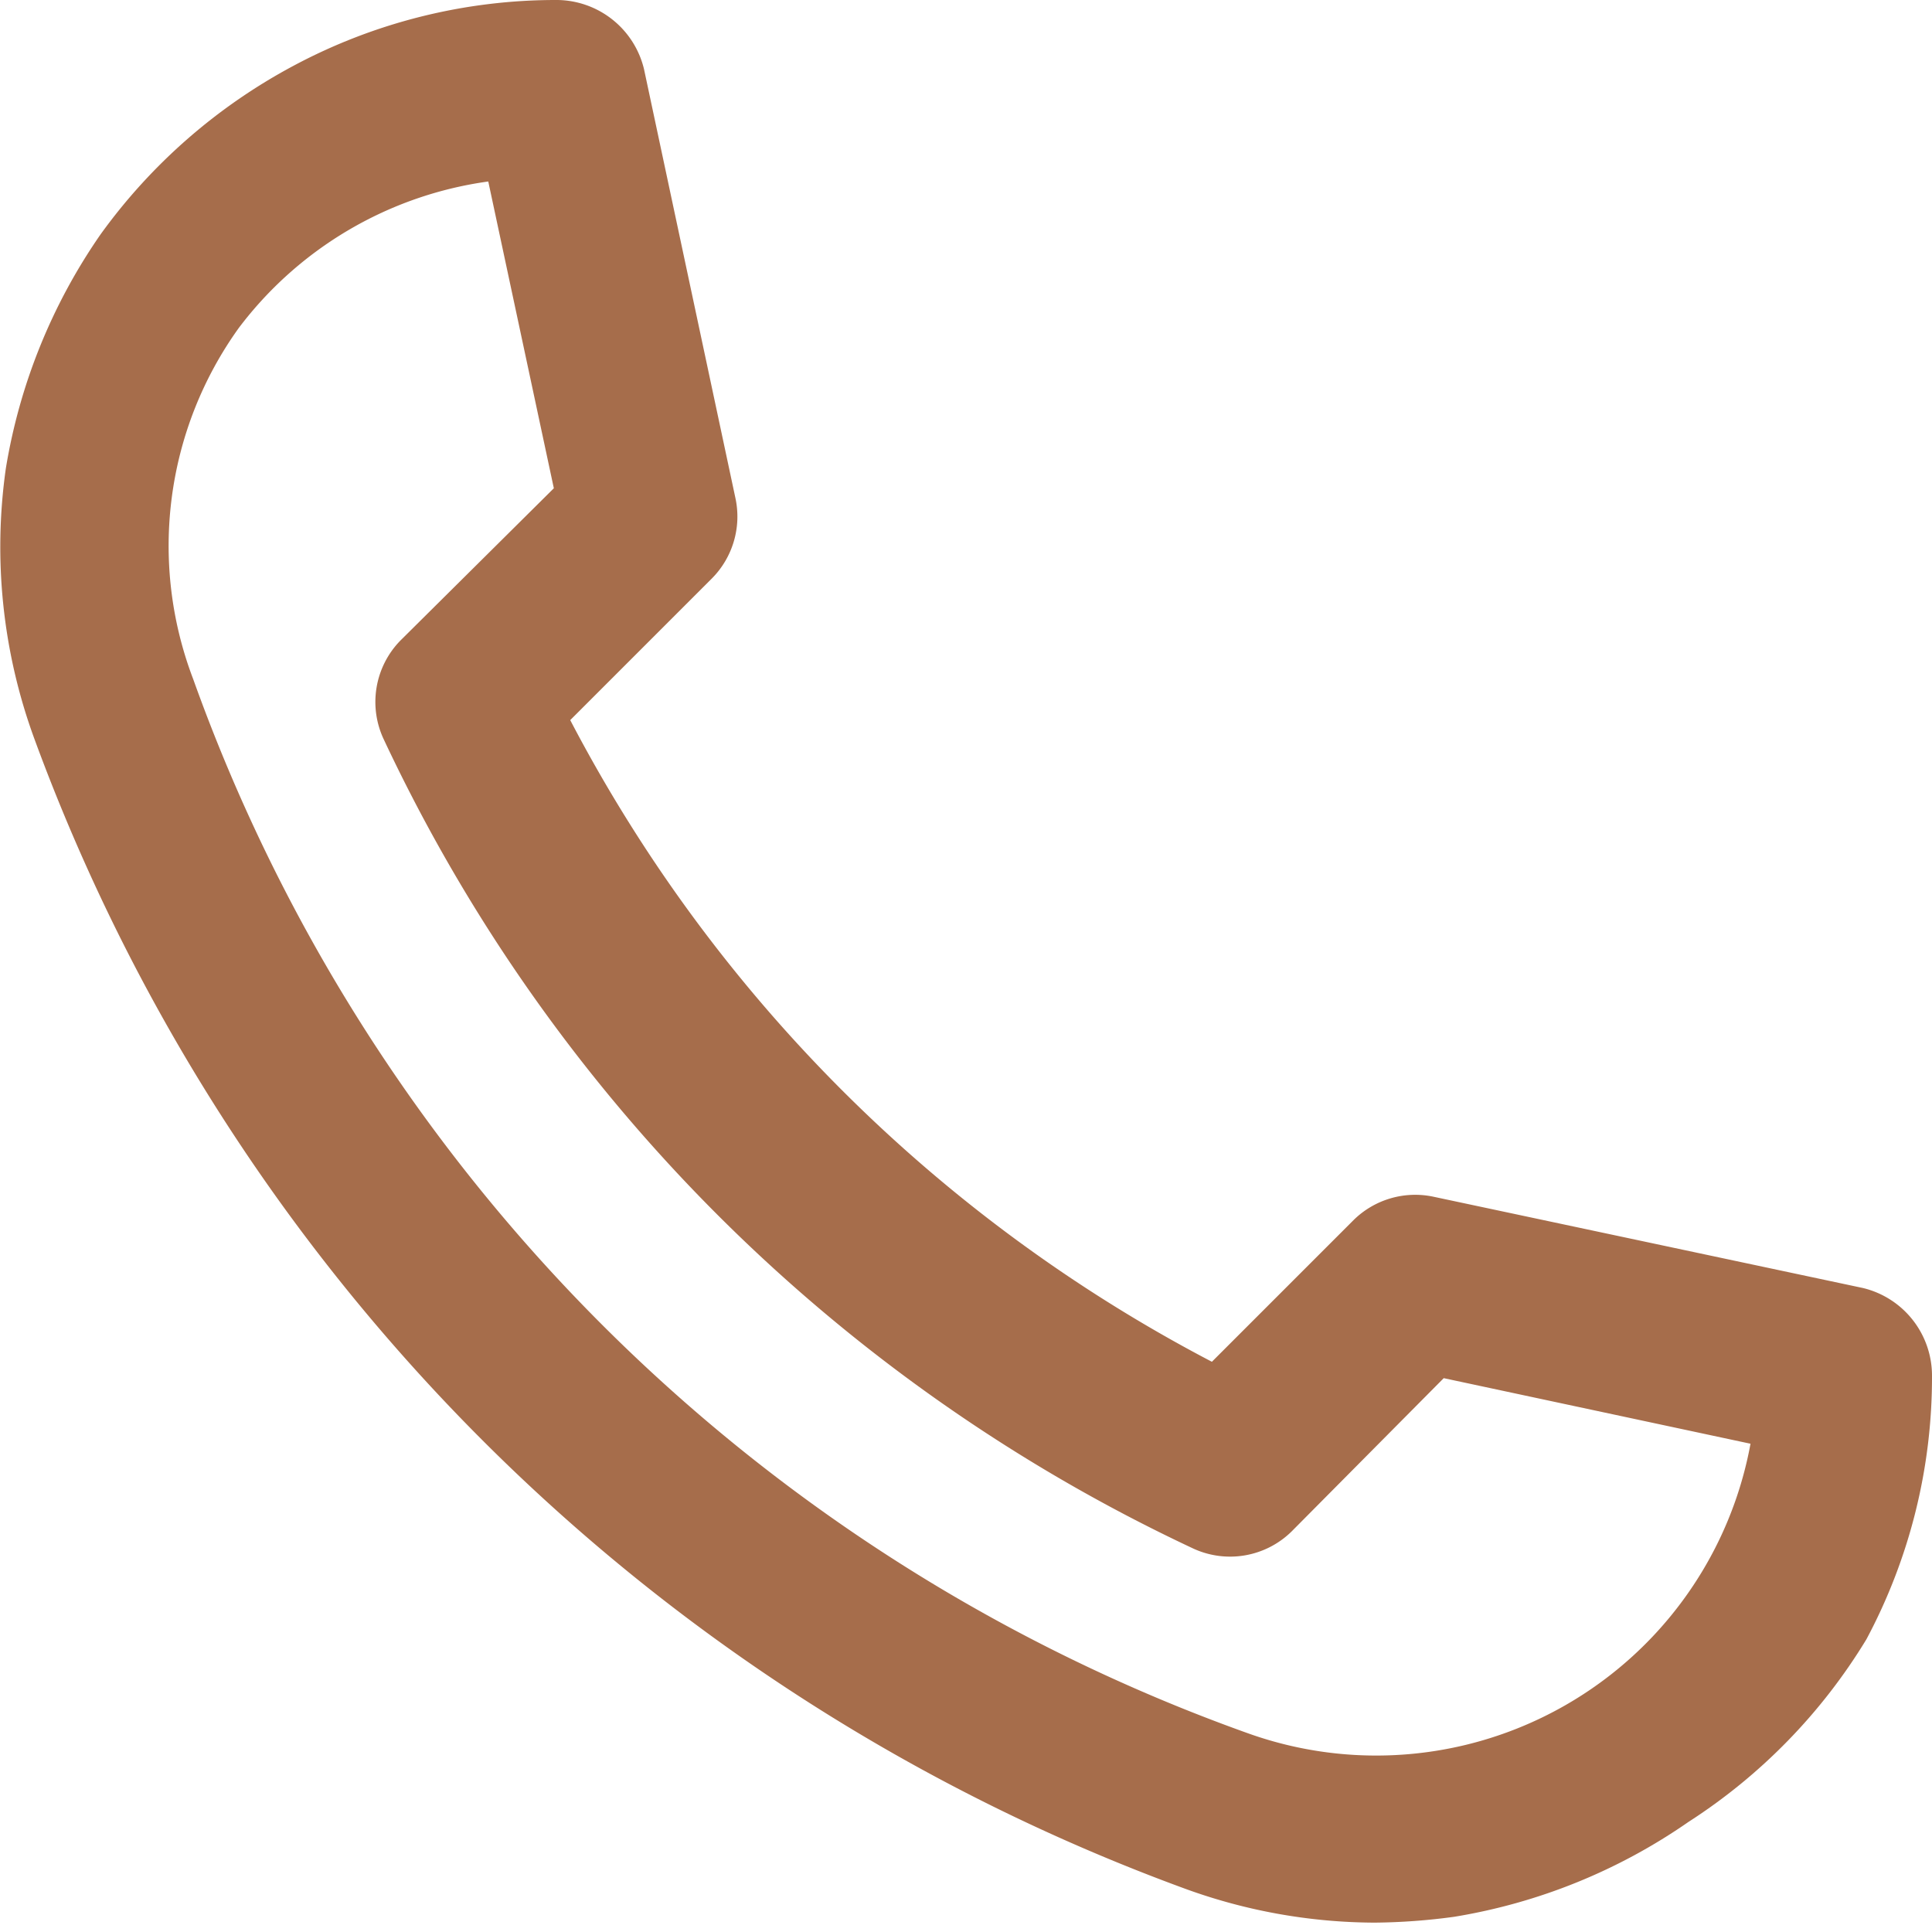 <svg xmlns="http://www.w3.org/2000/svg" viewBox="0 0 16.5 16.5"><defs><style>.cls-1{fill:#a66d4b;}</style></defs><title>Fichier 1</title><g id="Calque_2" data-name="Calque 2"><g id="header"><path class="cls-1" d="M15.91,11l-3.67-.78a.75.75,0,0,0-.68.2l-1.21,1.21A12.94,12.94,0,0,1,4.87,6.15L6.08,4.94a.75.75,0,0,0,.2-.69L5.5.59A.77.77,0,0,0,4.76,0,4.75,4.75,0,0,0,2.51.56,4.84,4.84,0,0,0,.86,2a4.89,4.89,0,0,0-.81,2,4.76,4.76,0,0,0,.24,2.3,16.51,16.51,0,0,0,3.83,6,16.51,16.51,0,0,0,6,3.83,4.77,4.77,0,0,0,1.62.29,5.31,5.31,0,0,0,.68-.05,4.89,4.89,0,0,0,2-.81A4.84,4.84,0,0,0,15.94,14a4.75,4.75,0,0,0,.56-2.25A.77.77,0,0,0,15.91,11ZM3.42,5.47a.75.75,0,0,0-.14.85,14.37,14.37,0,0,0,6.9,6.9.75.75,0,0,0,.85-.14l1.3-1.31,2.62.56a3.25,3.25,0,0,1-4.3,2.47,14.88,14.88,0,0,1-9-9,3.19,3.19,0,0,1,.39-3A3.22,3.22,0,0,1,4.17,1.55l.56,2.62Z"/></g></g></svg>